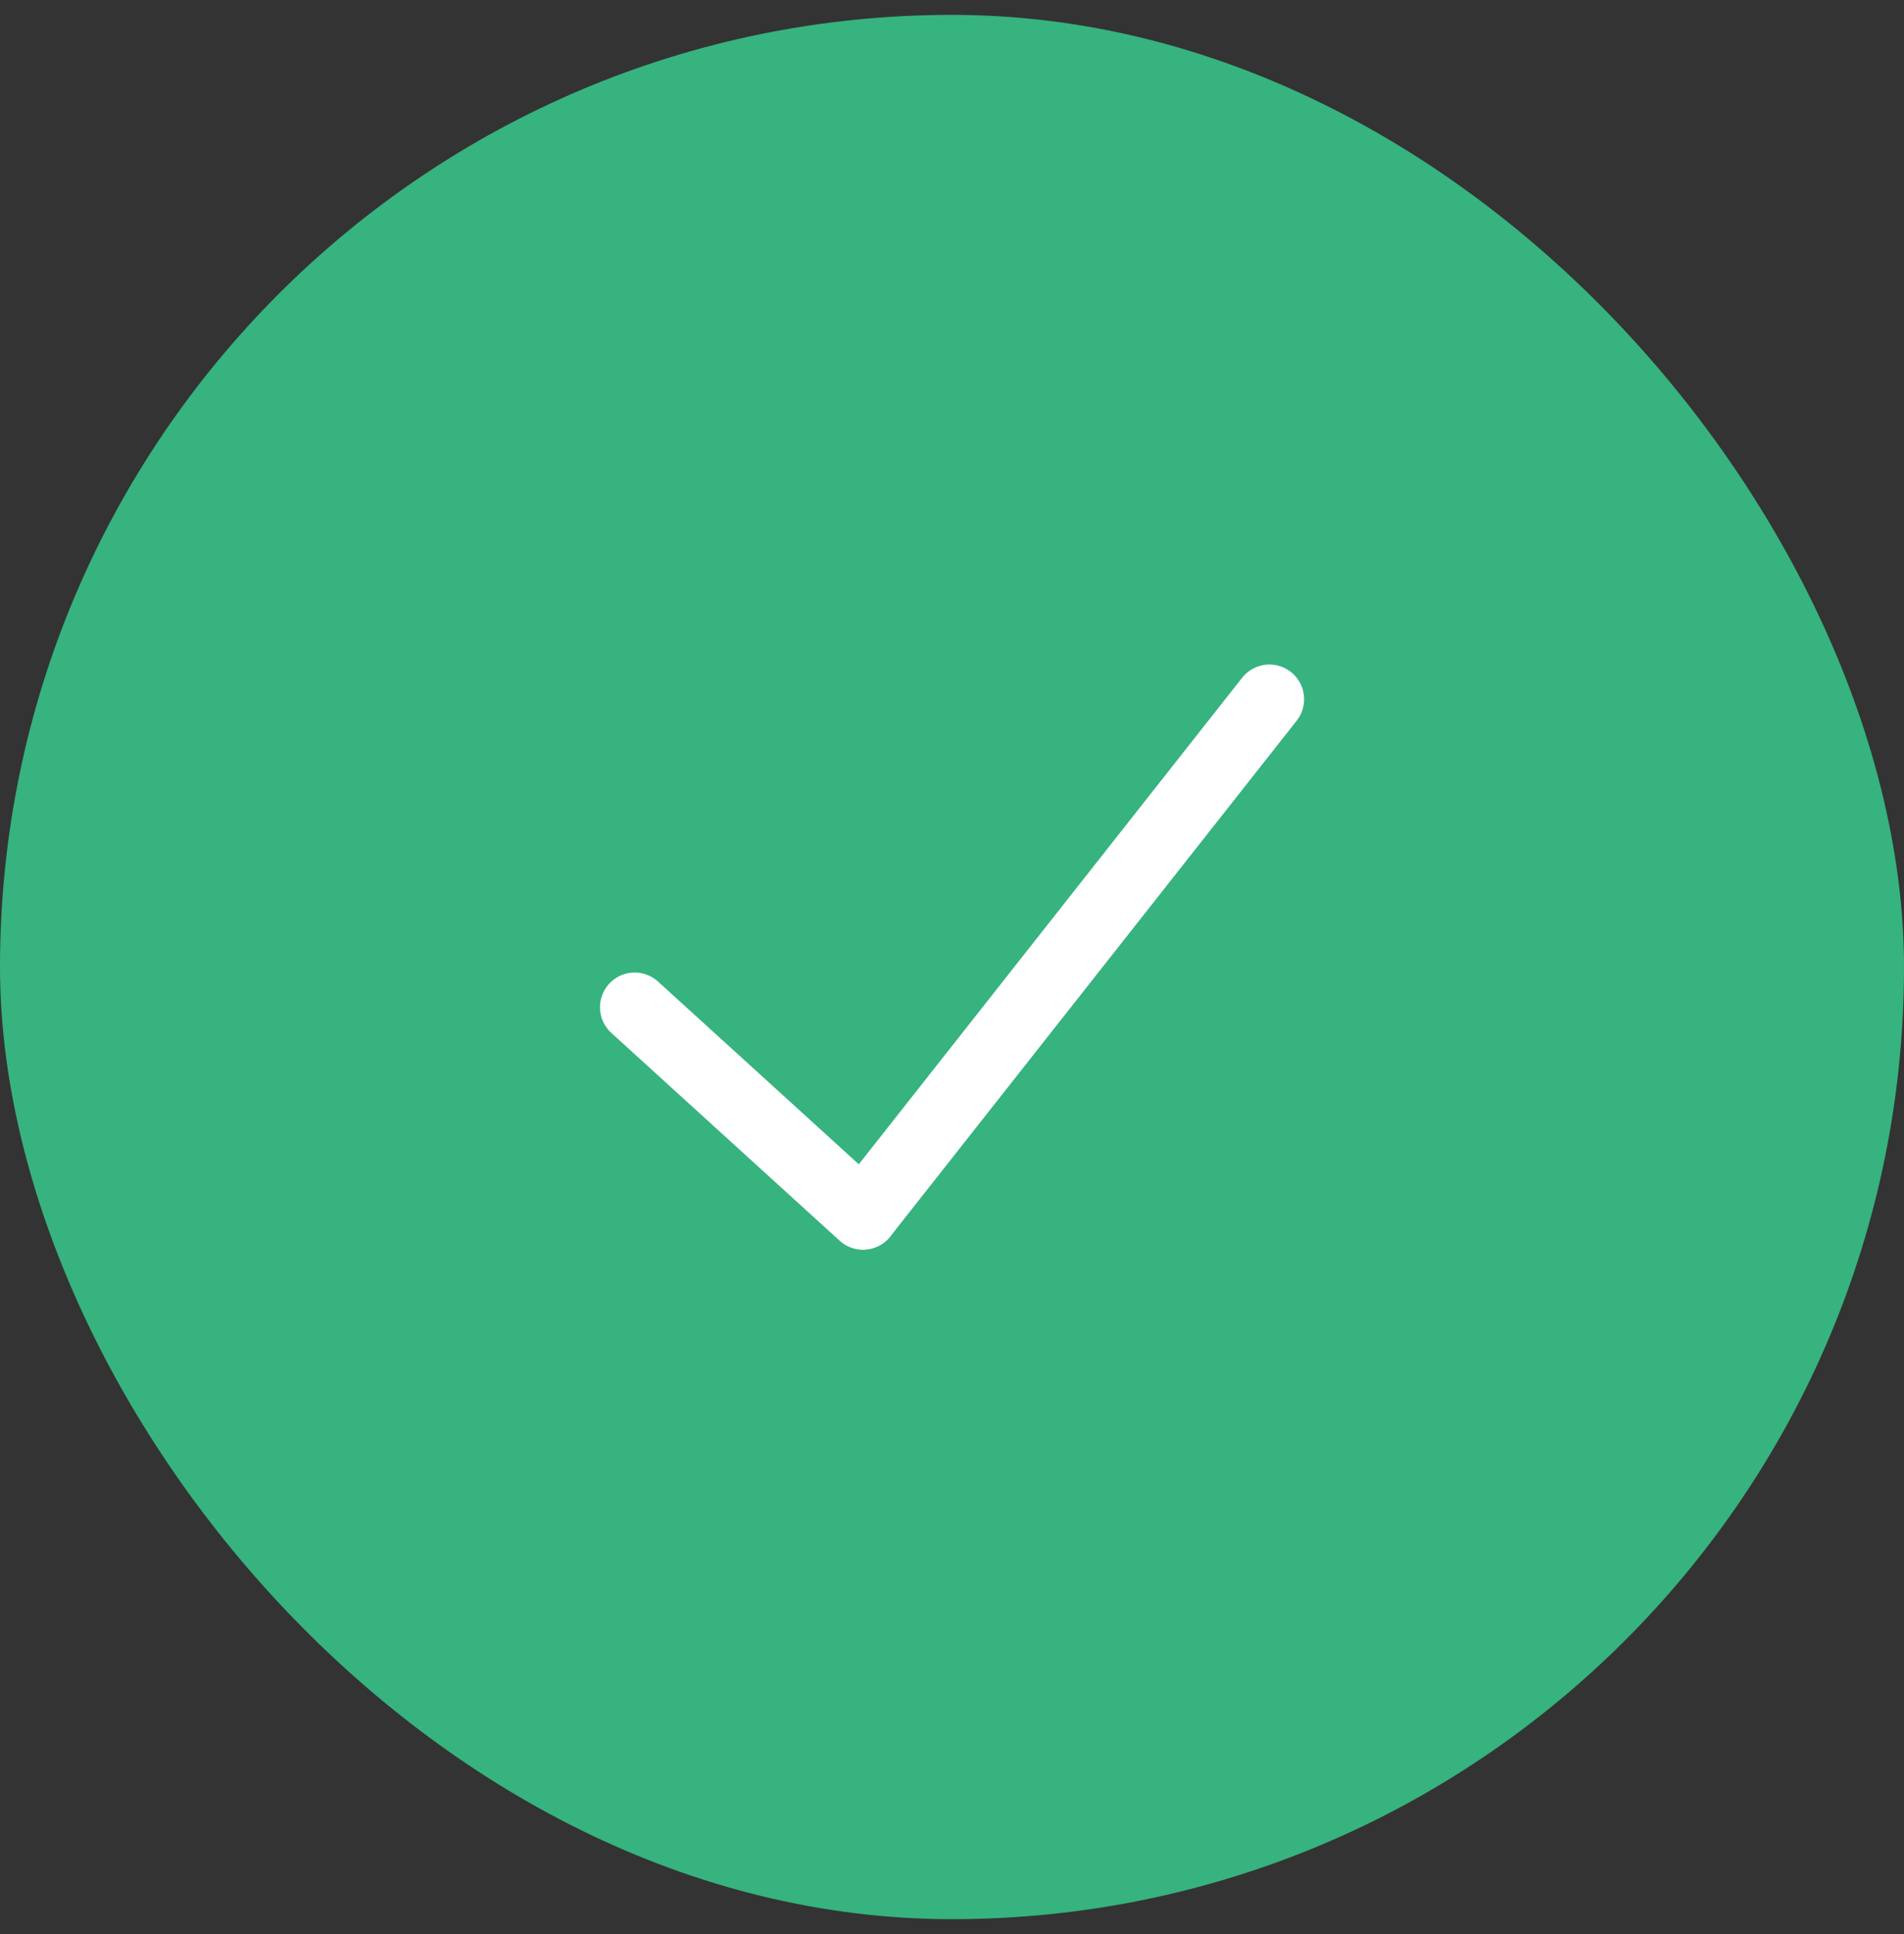 <svg width="64" height="65" viewBox="0 0 64 65" fill="none" xmlns="http://www.w3.org/2000/svg">
<rect x="0" y="0" width="64" height="65" fill="#333333" stroke="none"/>
<rect y="0.5" width="64" height="64" rx="32" fill="#36B37F"/>
<path d="M42.669 23.5L29.016 40.825" stroke="white" stroke-width="2.333" stroke-miterlimit="10" stroke-linecap="round" stroke-linejoin="round"/>
<path d="M21.334 33.852L29.007 40.834" stroke="white" stroke-width="2.333" stroke-miterlimit="10" stroke-linecap="round" stroke-linejoin="round"/>
</svg>
